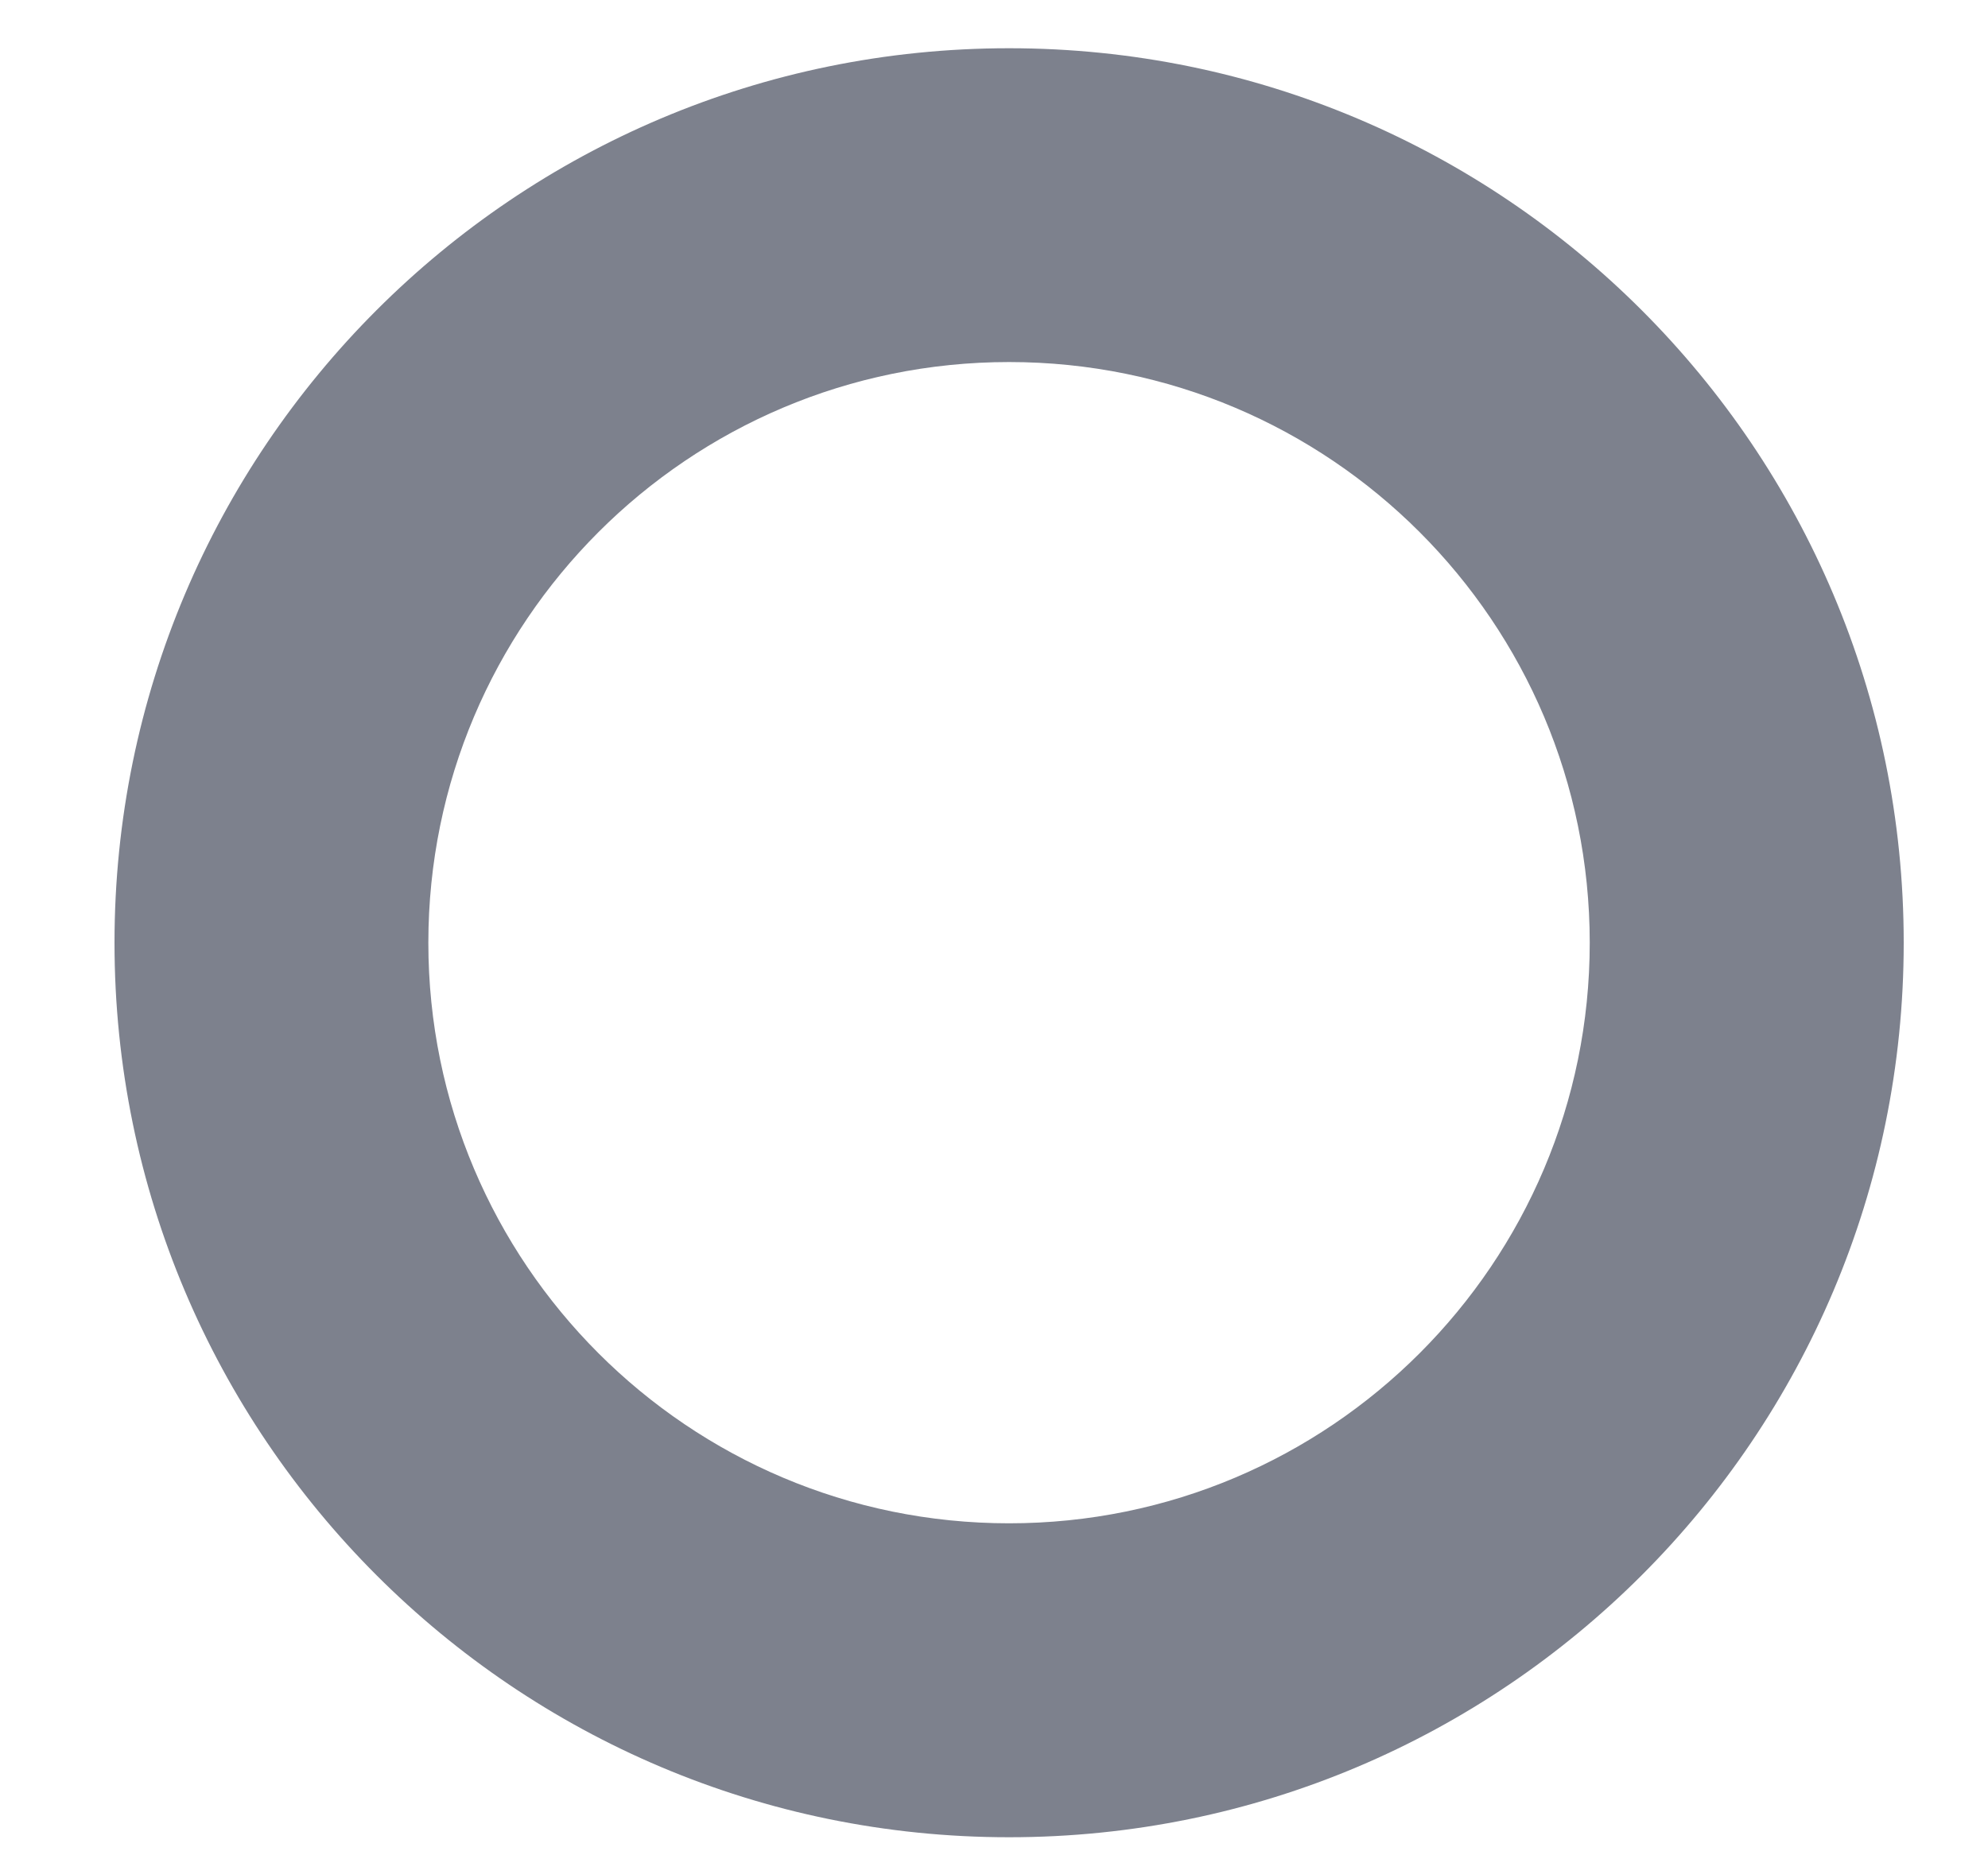 <svg width="15" height="14" viewBox="0 0 15 14" fill="none" xmlns="http://www.w3.org/2000/svg">
<path fill-rule="evenodd" clip-rule="evenodd" d="M0.864 7.114C0.864 3.386 3.885 0.364 7.614 0.364C11.342 0.364 14.364 3.385 14.364 7.114C14.364 10.842 11.342 13.864 7.614 13.864C3.885 13.864 0.864 10.841 0.864 7.114ZM3.232 7.114C3.232 9.533 5.194 11.495 7.614 11.495C10.033 11.495 11.995 9.533 11.995 7.114C11.995 4.694 10.033 2.732 7.614 2.732C5.194 2.732 3.232 4.694 3.232 7.114Z" fill="#7D818D"/>
</svg>
